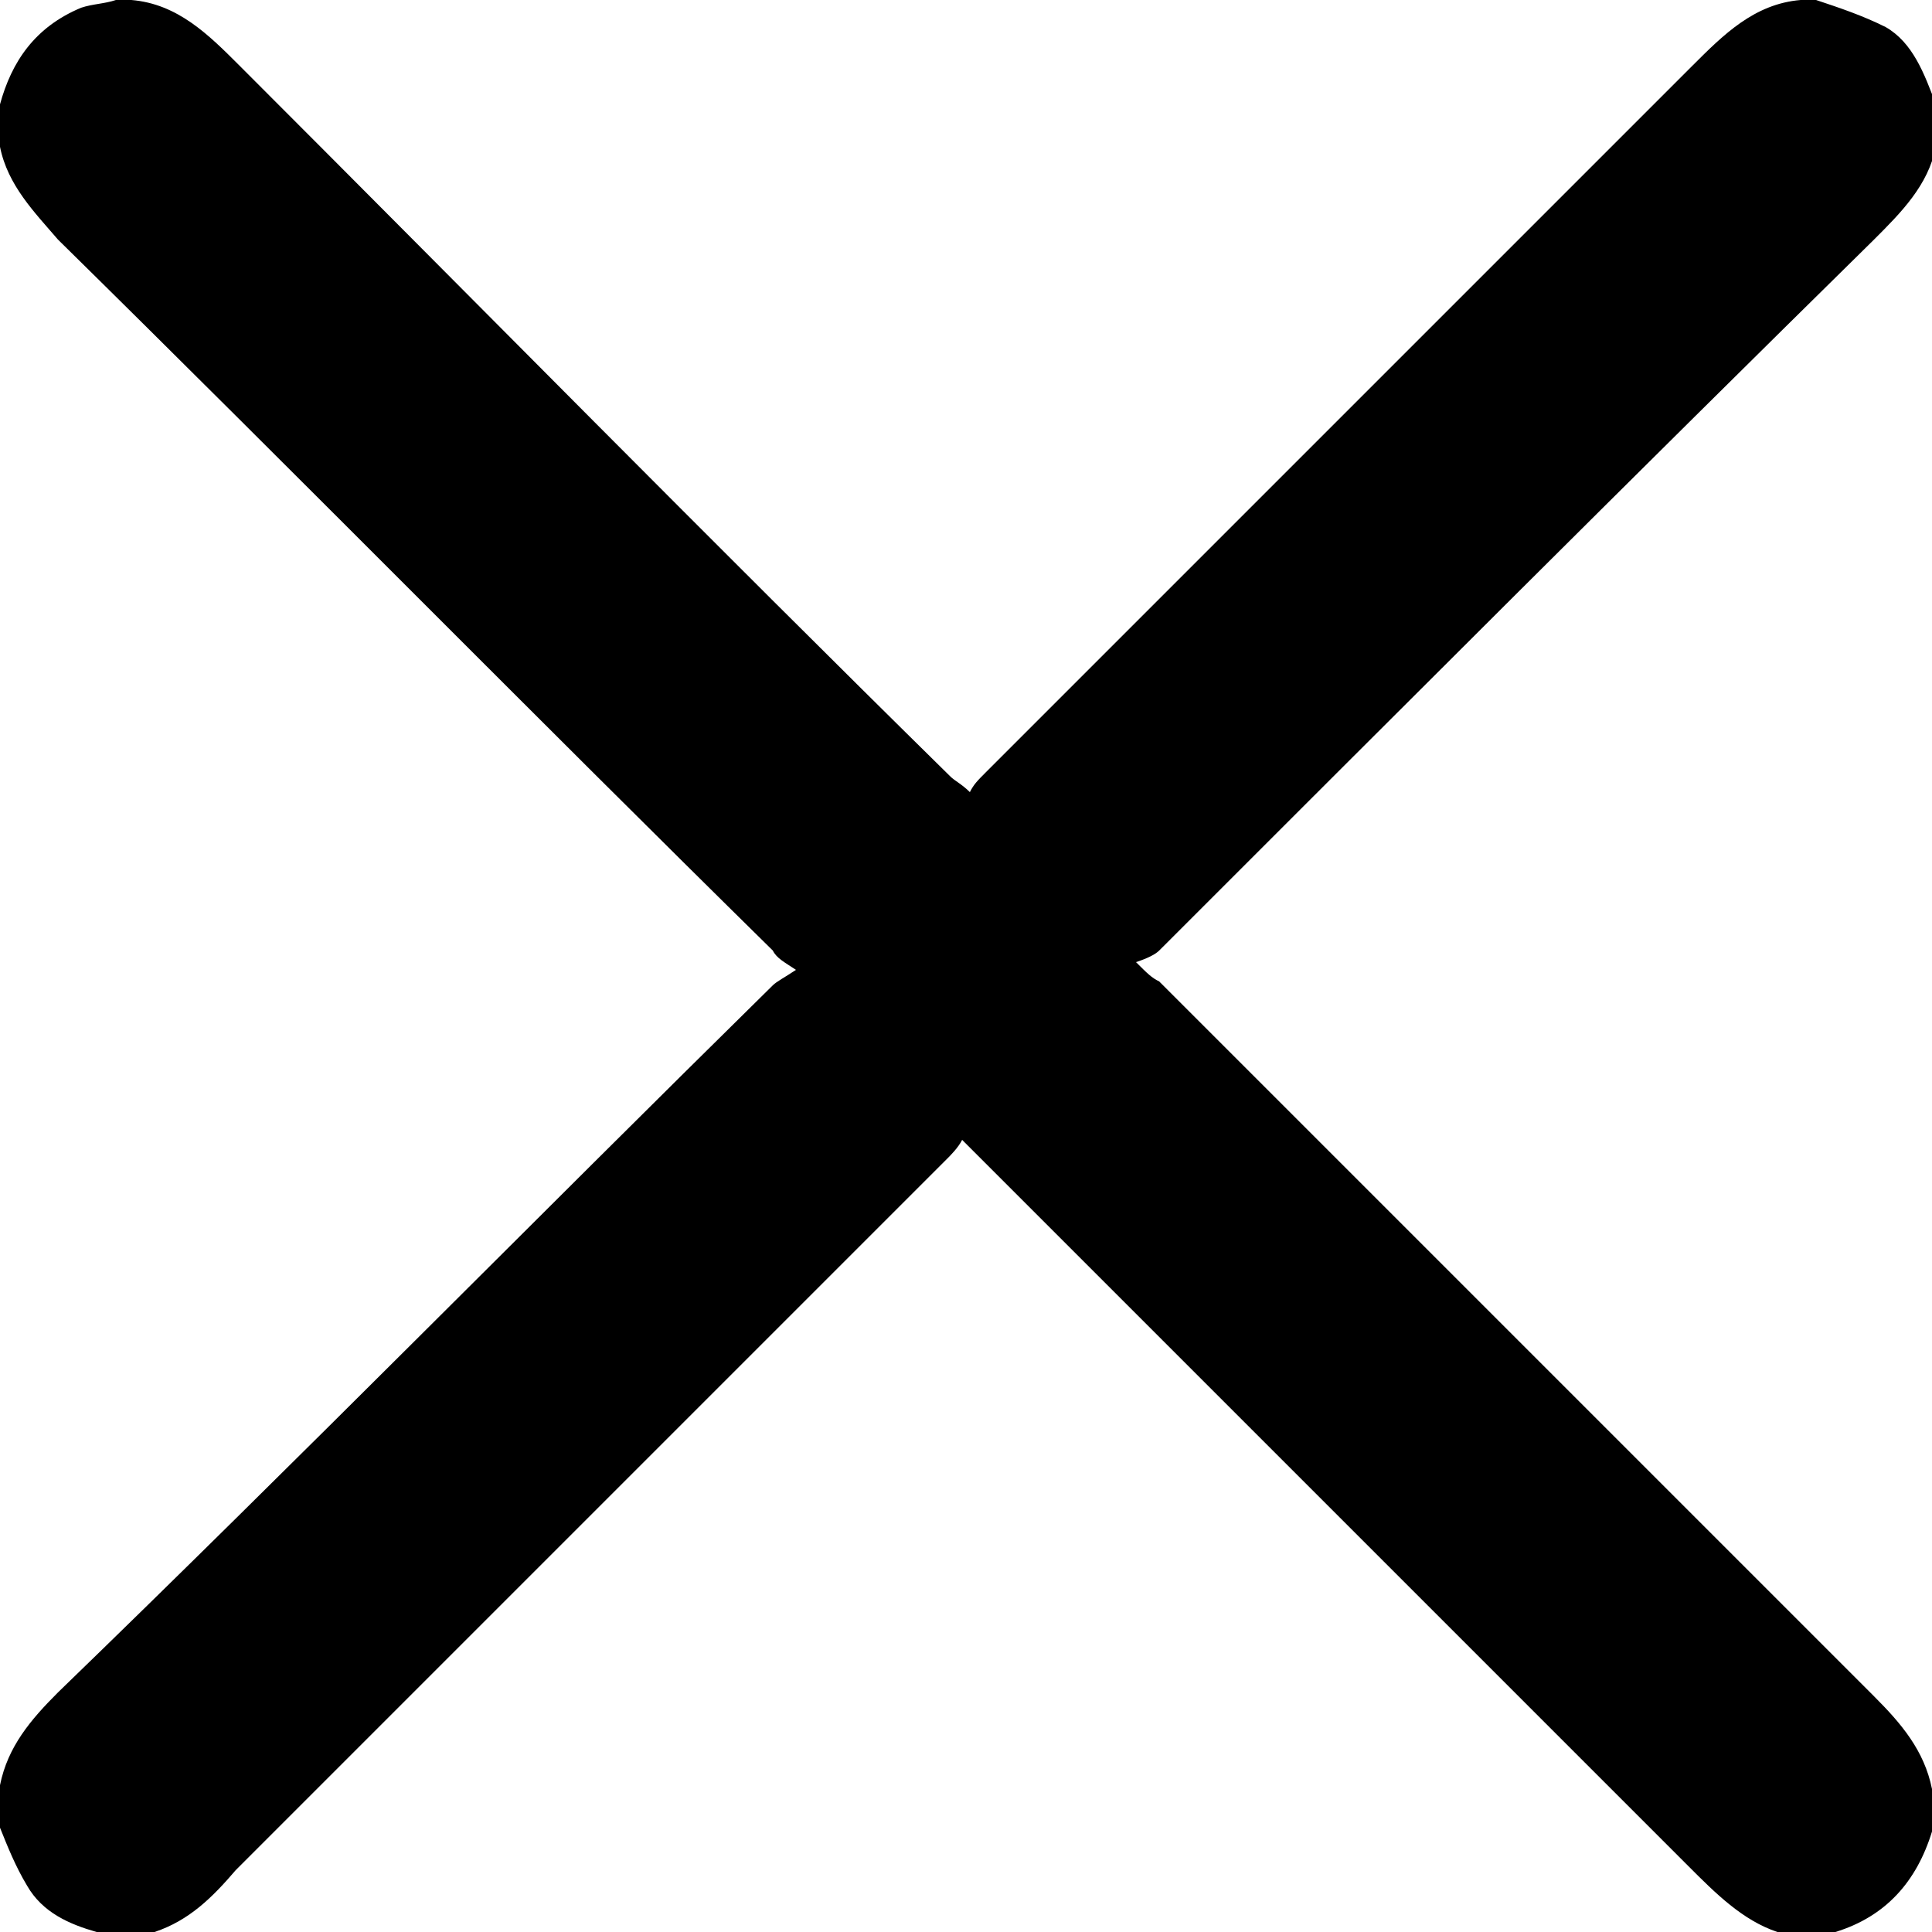 <?xml version="1.0" encoding="utf-8"?>
<!-- Generator: Adobe Illustrator 27.5.0, SVG Export Plug-In . SVG Version: 6.00 Build 0)  -->
<svg version="1.1" id="Layer_1" xmlns="http://www.w3.org/2000/svg" xmlns:xlink="http://www.w3.org/1999/xlink" x="0px" y="0px"
	 viewBox="0 0 50 50" style="enable-background:new 0 0 50 50;" xml:space="preserve">
<g>
	<path d="M46.6,0c0.1,0,0.3,0,0.4,0c0.6,0.2,1.2,0.4,1.8,0.7c0.7,0.4,1,1.2,1.3,2c0,0.4,0,0.7,0,1.1c-0.2,1-0.9,1.7-1.6,2.4
		C42.3,12.3,36.1,18.5,30,24.6c-0.1,0.1-0.3,0.2-0.6,0.3c0.3,0.3,0.4,0.4,0.6,0.5c6.2,6.2,12.3,12.3,18.5,18.5
		c0.7,0.7,1.3,1.4,1.5,2.4c0,0.4,0,0.7,0,1.1c-0.4,1.3-1.2,2.2-2.5,2.6c-0.5,0-1,0-1.5,0c-0.9-0.3-1.6-1-2.3-1.7
		C37.6,42.2,31.5,36.1,25.4,30c-0.1-0.1-0.3-0.3-0.5-0.5c-0.1,0.2-0.3,0.4-0.4,0.5c-6.1,6.1-12.2,12.2-18.4,18.4
		C5.5,49.1,4.9,49.7,4,50c-0.5,0-1,0-1.5,0c-0.7-0.2-1.4-0.5-1.8-1.2c-0.3-0.5-0.5-1-0.7-1.5c0-0.4,0-0.7,0-1.1
		c0.2-1,0.8-1.7,1.5-2.4C7.7,37.8,13.8,31.6,20,25.5c0.1-0.1,0.3-0.2,0.6-0.4c-0.3-0.2-0.5-0.3-0.6-0.5C13.8,18.5,7.7,12.3,1.5,6.2
		C0.9,5.5,0.2,4.8,0,3.8c0-0.4,0-0.7,0-1.1c0.3-1.1,0.9-2,2.1-2.5C2.4,0.1,2.7,0.1,3,0c0.1,0,0.3,0,0.4,0c1.2,0.1,2,0.9,2.8,1.7
		c6.1,6.1,12.2,12.3,18.4,18.4c0.1,0.1,0.3,0.2,0.5,0.4c0.1-0.2,0.2-0.3,0.4-0.5c6.1-6.1,12.2-12.2,18.3-18.3
		C44.6,0.9,45.4,0.1,46.6,0z"/>
</g>
</svg>
